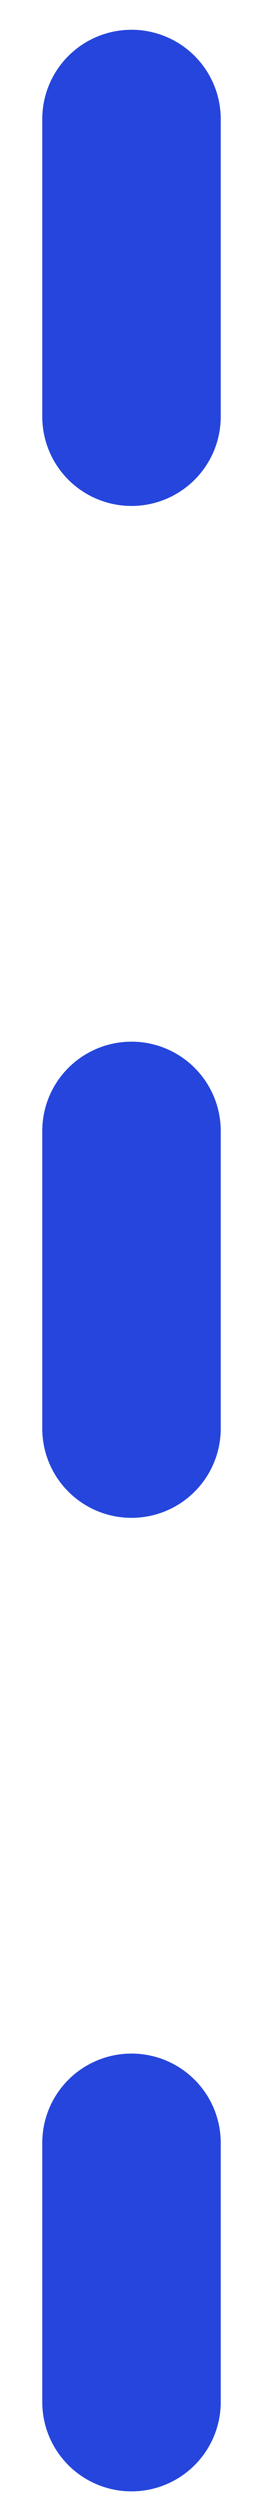 <svg width="4" height="38" viewBox="0 0 4 42" fill="none" xmlns="http://www.w3.org/2000/svg">
<path d="M2 2V40.355" stroke="#2545DC" stroke-width="3" stroke-linecap="round" stroke-dasharray="5 12"/>
</svg>
